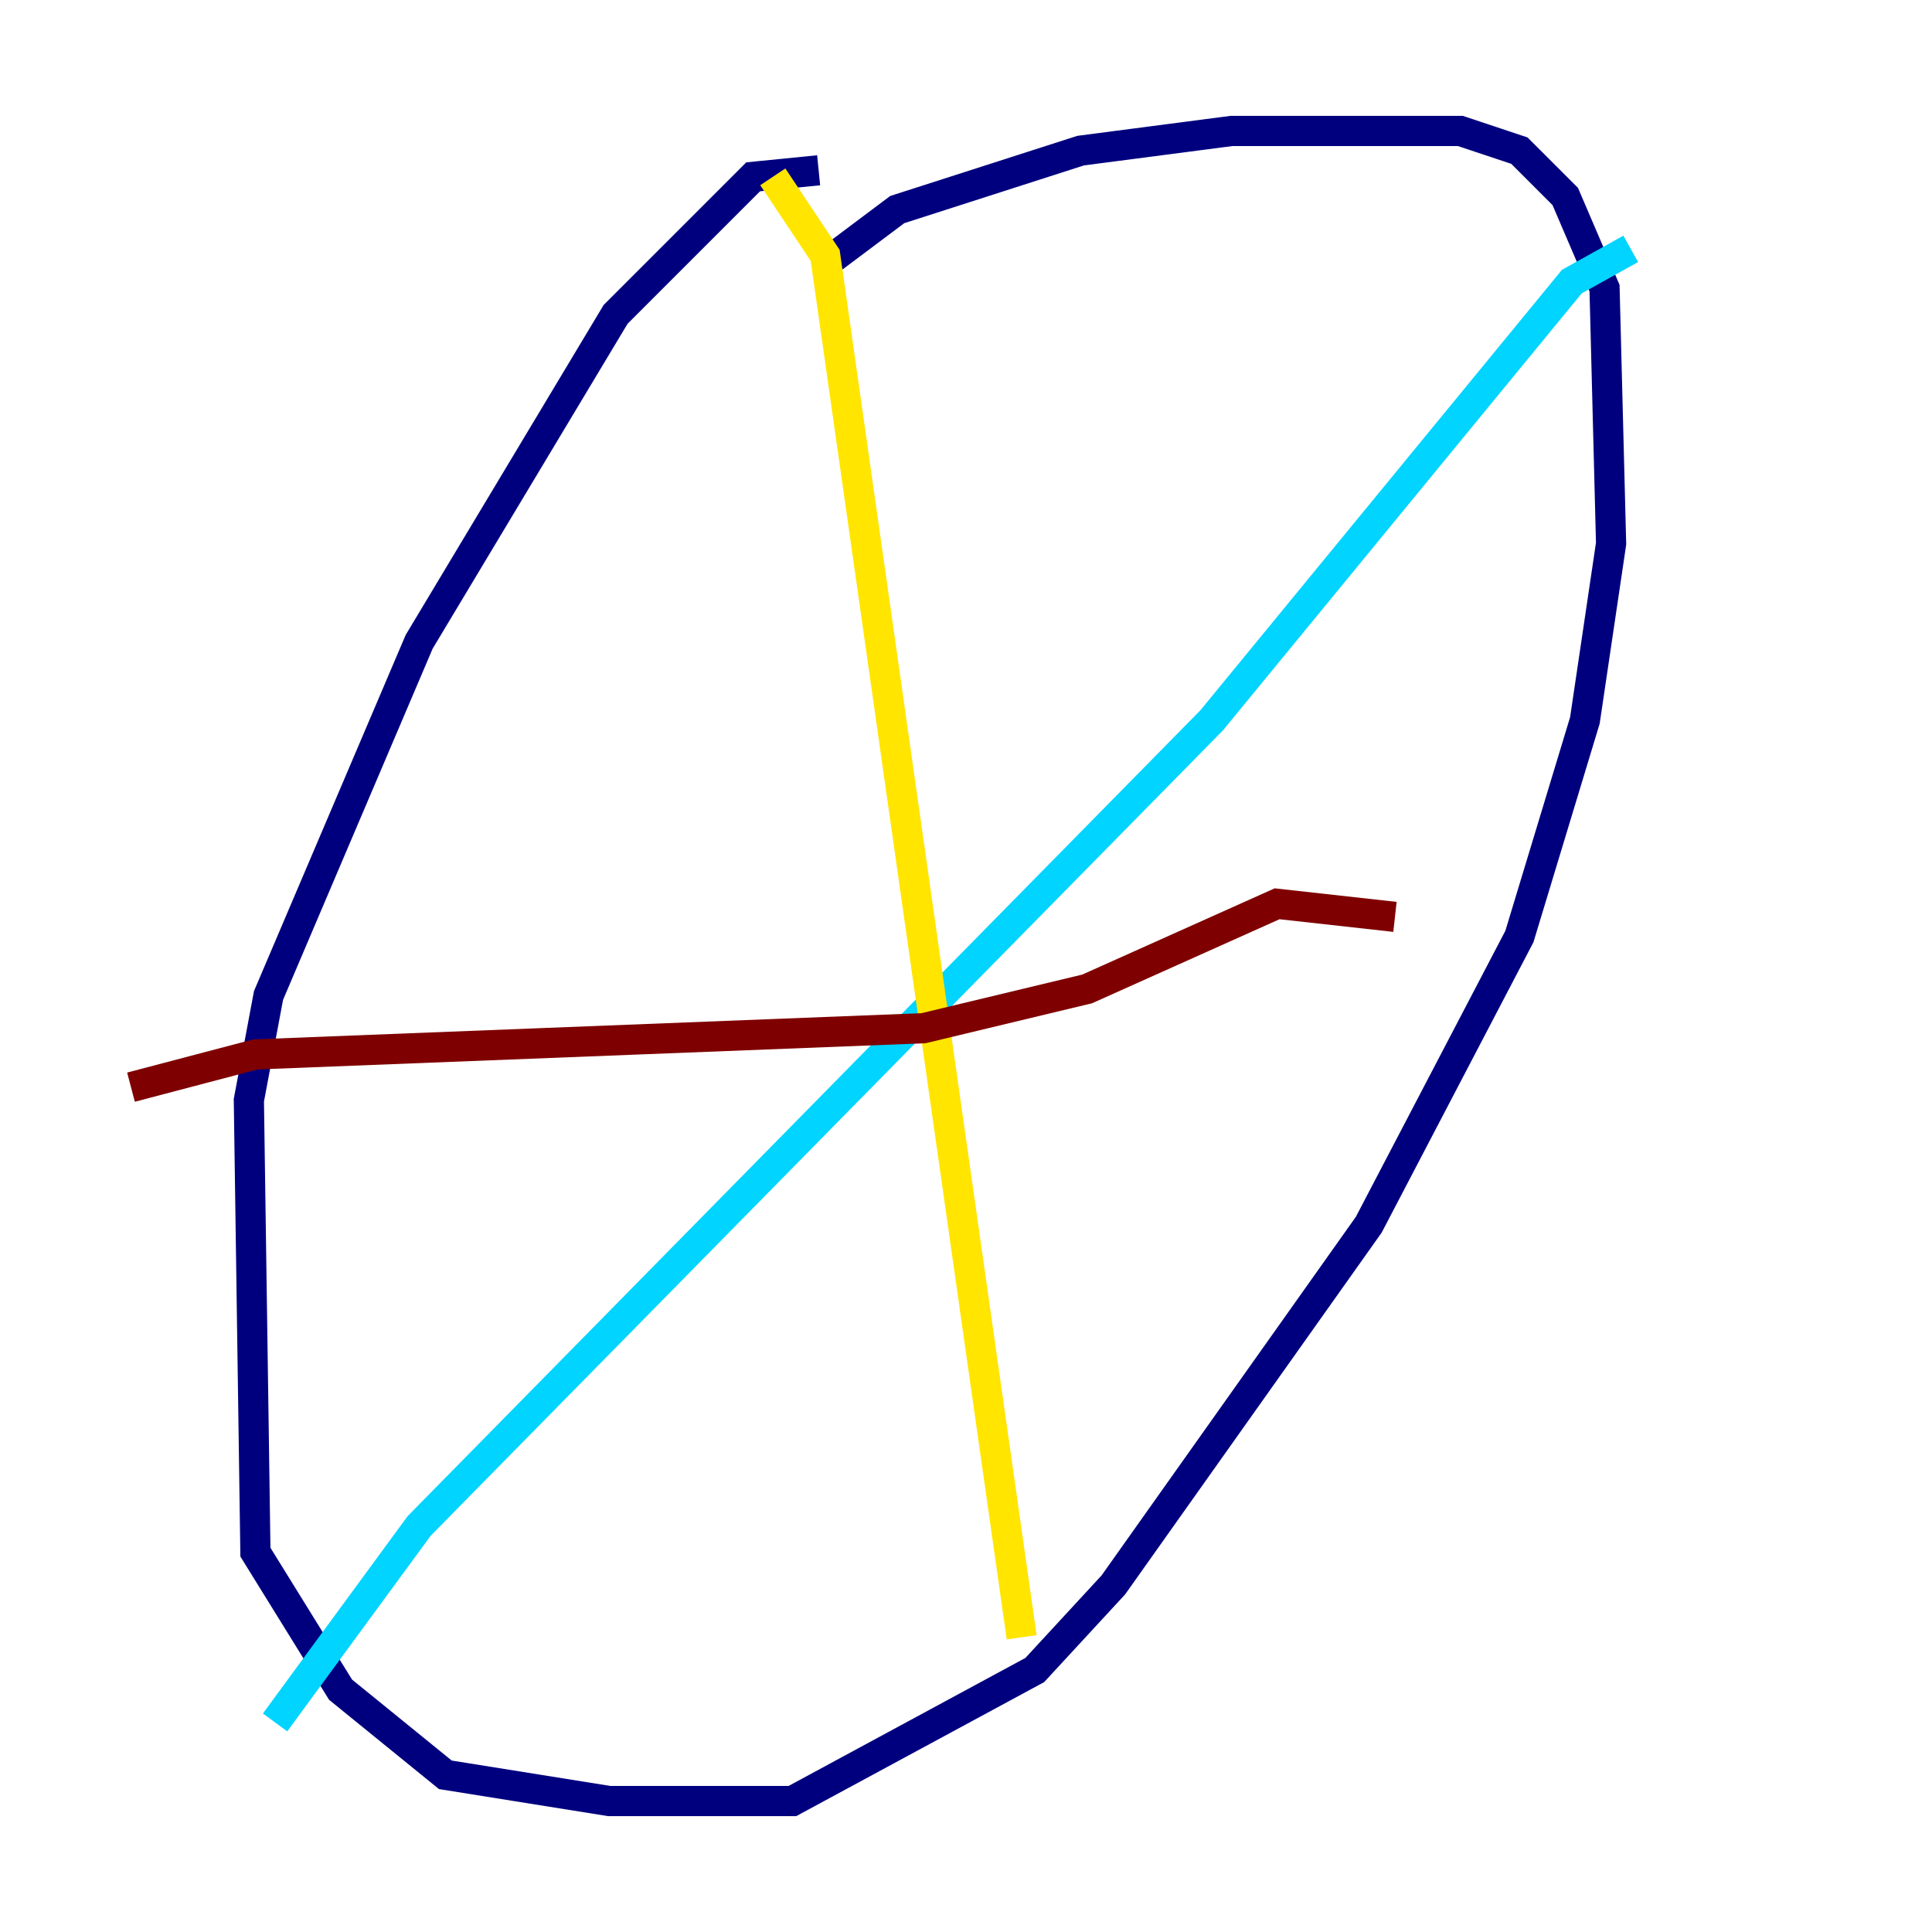 <?xml version="1.0" encoding="utf-8" ?>
<svg baseProfile="tiny" height="128" version="1.2" viewBox="0,0,128,128" width="128" xmlns="http://www.w3.org/2000/svg" xmlns:ev="http://www.w3.org/2001/xml-events" xmlns:xlink="http://www.w3.org/1999/xlink"><defs /><polyline fill="none" points="54.237,11.281 49.898,11.715 40.786,20.827 27.77,42.522 17.79,65.953 16.488,72.895 16.922,102.834 22.563,111.946 29.505,117.586 40.352,119.322 52.502,119.322 68.556,110.644 73.763,105.003 90.685,81.139 100.664,62.047 105.003,47.729 106.739,36.014 106.305,19.091 103.702,13.017 100.664,9.98 96.759,8.678 81.573,8.678 71.593,9.98 59.444,13.885 54.237,17.79" stroke="#00007f" stroke-width="2" /><polyline fill="none" points="108.041,16.488 104.136,18.658 80.271,47.729 27.77,101.098 18.224,114.115" stroke="#00d4ff" stroke-width="2" /><polyline fill="none" points="51.2,11.715 54.671,16.922 67.688,108.475" stroke="#ffe500" stroke-width="2" /><polyline fill="none" points="92.42,60.746 84.61,59.878 72.027,65.519 61.18,68.122 16.922,69.858 8.678,72.027" stroke="#7f0000" stroke-width="2" /></svg>